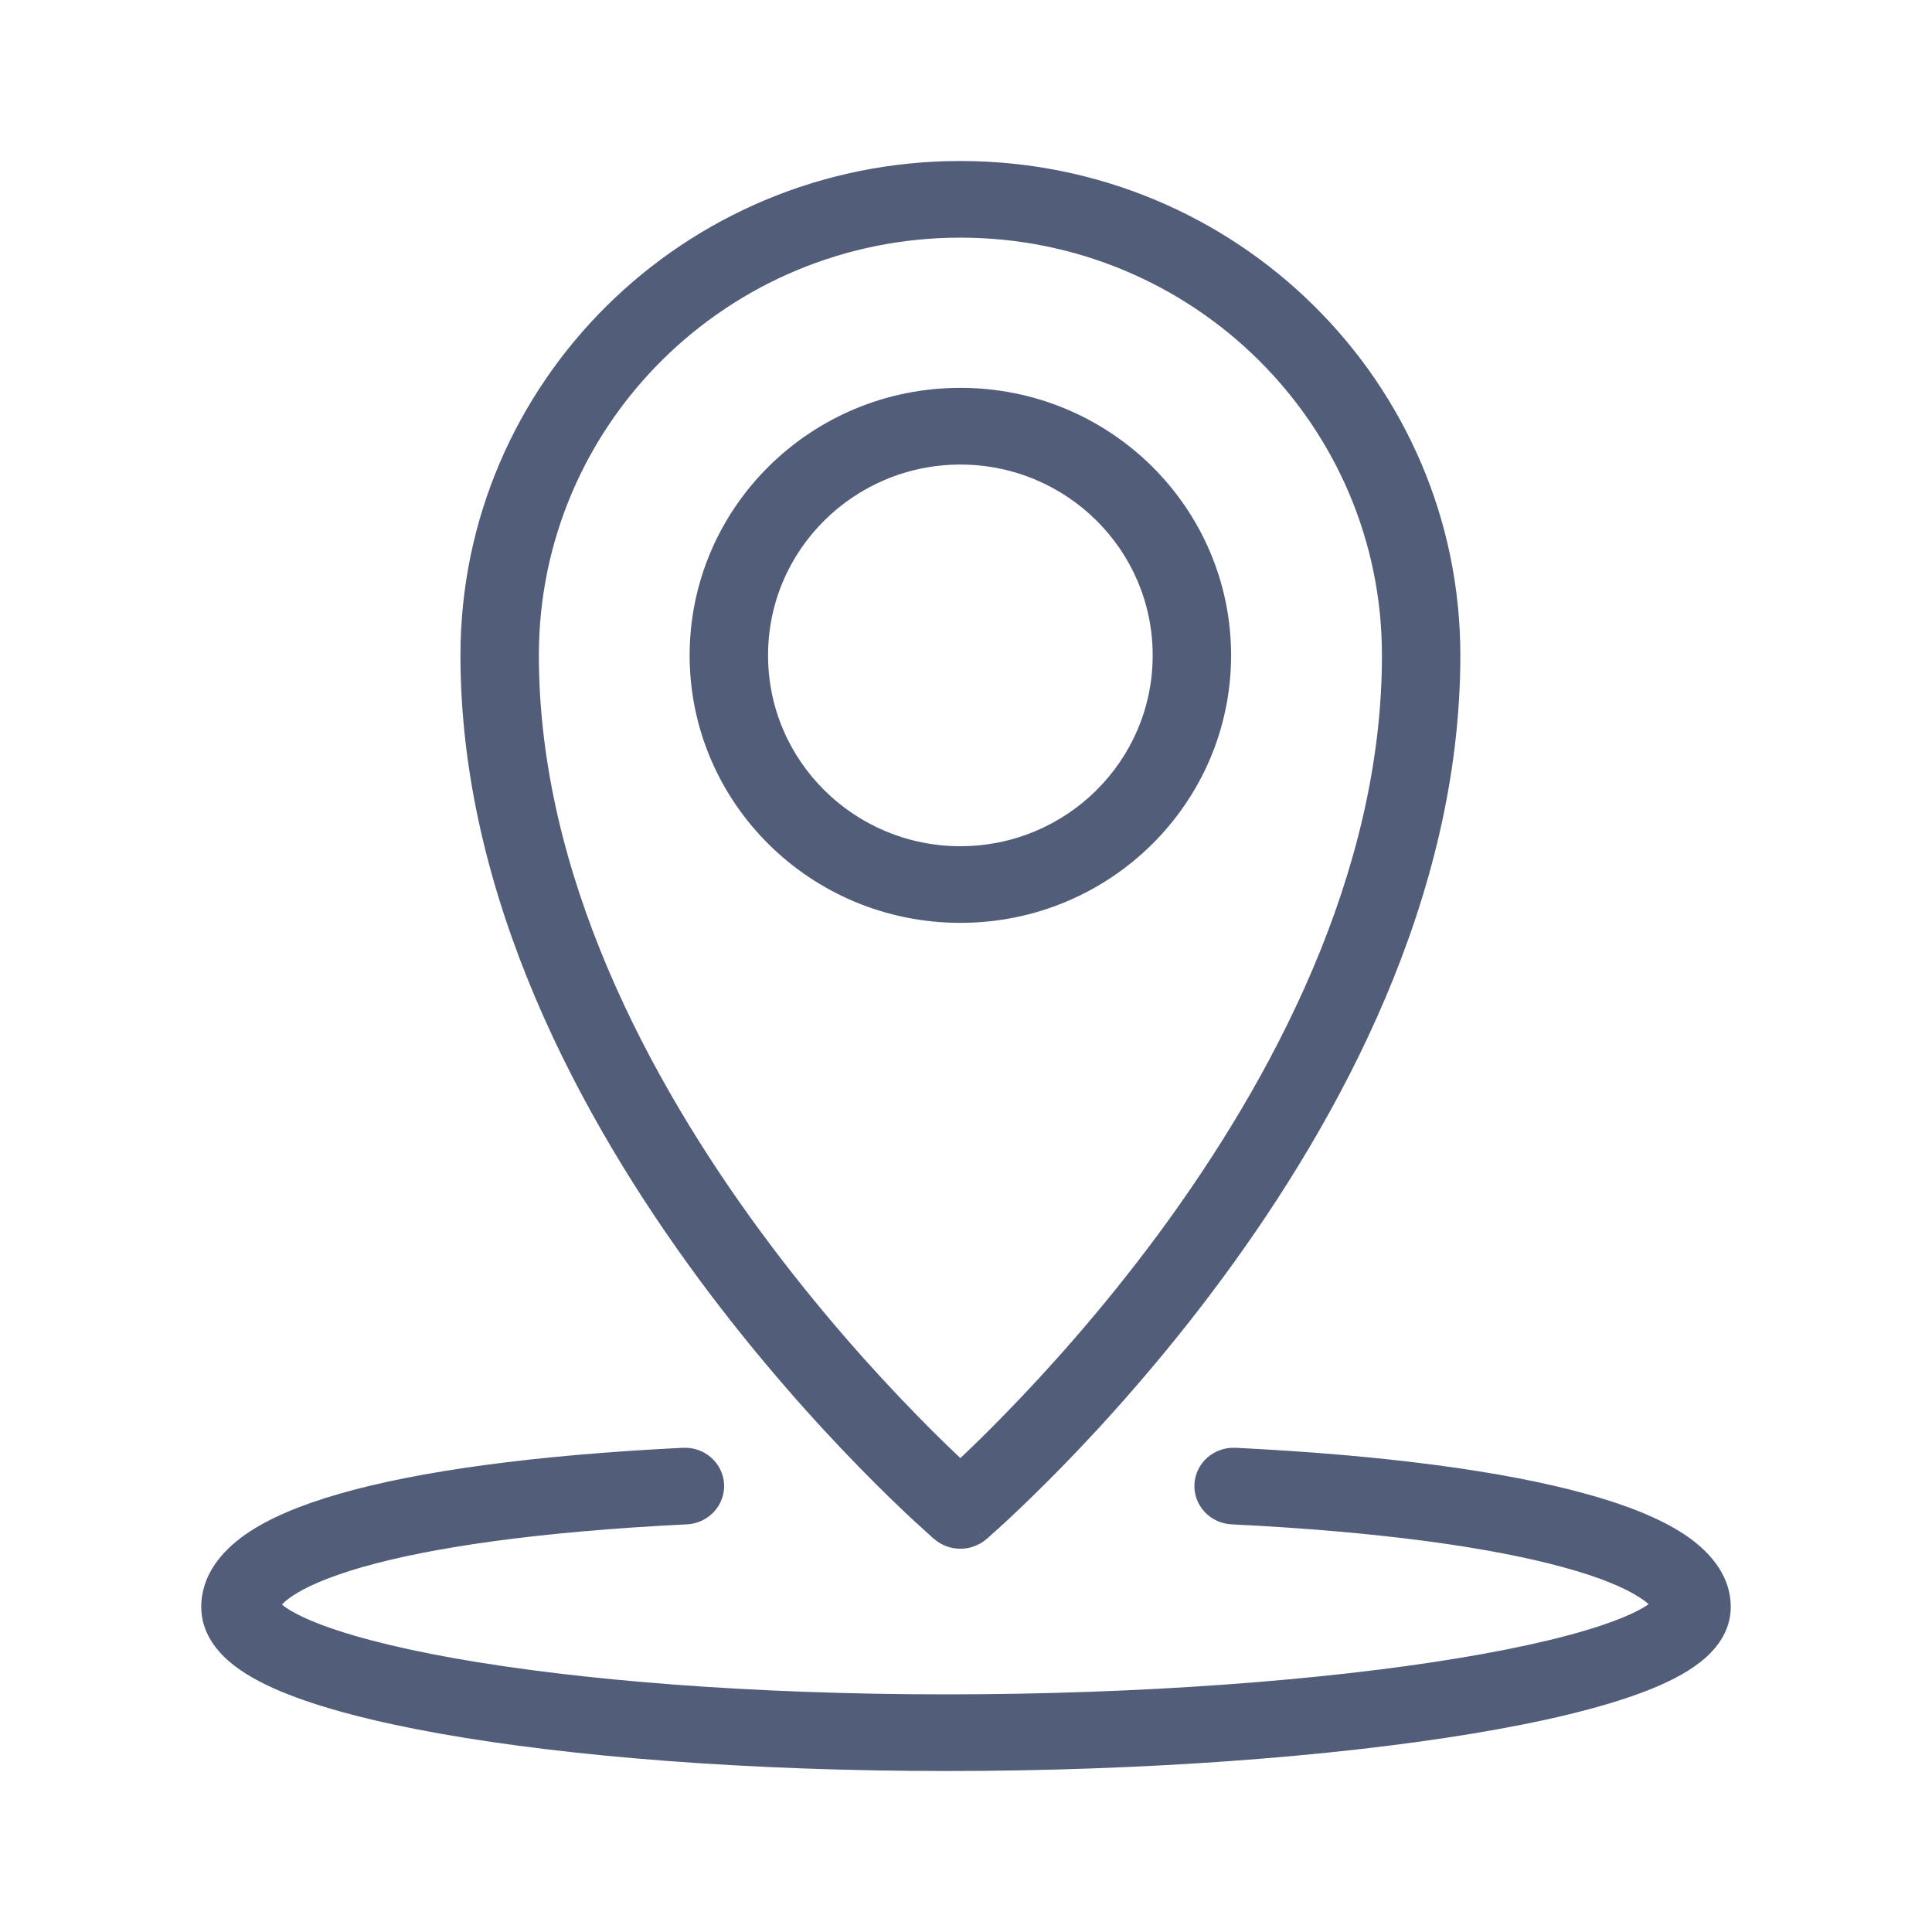 <svg width="24" height="24" viewBox="0 0 24 24" fill="none" xmlns="http://www.w3.org/2000/svg">
    <path fill-rule="evenodd" clip-rule="evenodd" d="M11.93 2.952C9.043 2.952 6.694 5.269 6.694 8.141C6.694 10.855 8.056 13.411 9.464 15.32C10.163 16.268 10.863 17.042 11.388 17.579C11.602 17.799 11.787 17.978 11.93 18.113C12.073 17.978 12.258 17.799 12.472 17.579C12.997 17.042 13.697 16.268 14.397 15.32C15.804 13.411 17.167 10.855 17.167 8.141C17.167 5.269 14.818 2.952 11.93 2.952ZM11.93 18.763C11.609 19.122 11.609 19.121 11.609 19.121L11.607 19.12L11.603 19.117L11.589 19.105C11.578 19.094 11.56 19.079 11.538 19.059C11.494 19.02 11.43 18.962 11.349 18.887C11.187 18.737 10.958 18.518 10.684 18.237C10.136 17.677 9.405 16.868 8.673 15.877C7.219 13.904 5.72 11.149 5.72 8.141C5.72 4.754 8.493 2 11.93 2C15.367 2 18.141 4.754 18.141 8.141C18.141 11.149 16.642 13.904 15.187 15.877C14.456 16.868 13.725 17.677 13.177 18.237C12.902 18.518 12.673 18.737 12.512 18.887C12.431 18.962 12.367 19.02 12.322 19.059C12.3 19.079 12.283 19.094 12.271 19.105L12.257 19.117L12.253 19.12L12.252 19.121C12.252 19.121 12.251 19.122 11.93 18.763ZM11.93 18.763L12.252 19.121C12.068 19.278 11.793 19.279 11.609 19.121L11.93 18.763ZM11.93 5.771C10.617 5.771 9.541 6.826 9.541 8.141C9.541 9.456 10.617 10.512 11.93 10.512C13.244 10.512 14.319 9.456 14.319 8.141C14.319 6.826 13.244 5.771 11.93 5.771ZM8.567 8.141C8.567 6.312 10.067 4.818 11.93 4.818C13.793 4.818 15.293 6.312 15.293 8.141C15.293 9.971 13.793 11.464 11.93 11.464C10.067 11.464 8.567 9.971 8.567 8.141ZM8.995 18.436C9.008 18.699 8.801 18.923 8.533 18.936C6.699 19.026 5.363 19.22 4.498 19.468C4.063 19.593 3.779 19.723 3.614 19.838C3.557 19.878 3.522 19.91 3.502 19.933C3.566 19.986 3.683 20.056 3.869 20.134C4.263 20.3 4.863 20.46 5.642 20.599C7.192 20.875 9.354 21.048 11.756 21.048C14.159 21.048 16.445 20.875 18.12 20.598C18.962 20.459 19.627 20.297 20.071 20.128C20.268 20.053 20.4 19.984 20.48 19.928C20.456 19.907 20.422 19.879 20.372 19.847C20.19 19.727 19.882 19.595 19.424 19.47C18.514 19.22 17.133 19.026 15.3 18.936C15.031 18.923 14.824 18.699 14.838 18.436C14.851 18.174 15.08 17.972 15.349 17.985C17.214 18.077 18.677 18.276 19.687 18.553C20.189 18.69 20.609 18.855 20.916 19.056C21.21 19.25 21.5 19.547 21.5 19.963C21.5 20.284 21.296 20.512 21.118 20.65C20.933 20.795 20.69 20.914 20.425 21.015C19.89 21.219 19.15 21.394 18.283 21.537C16.541 21.825 14.199 22 11.756 22C9.314 22 7.091 21.825 5.468 21.536C4.66 21.392 3.976 21.216 3.483 21.009C3.239 20.906 3.013 20.784 2.841 20.634C2.671 20.486 2.5 20.262 2.5 19.963C2.5 19.564 2.757 19.267 3.046 19.064C3.338 18.859 3.741 18.693 4.224 18.554C5.195 18.276 6.619 18.077 8.484 17.985C8.752 17.972 8.981 18.174 8.995 18.436Z" fill="#525D7A"/>
</svg>
